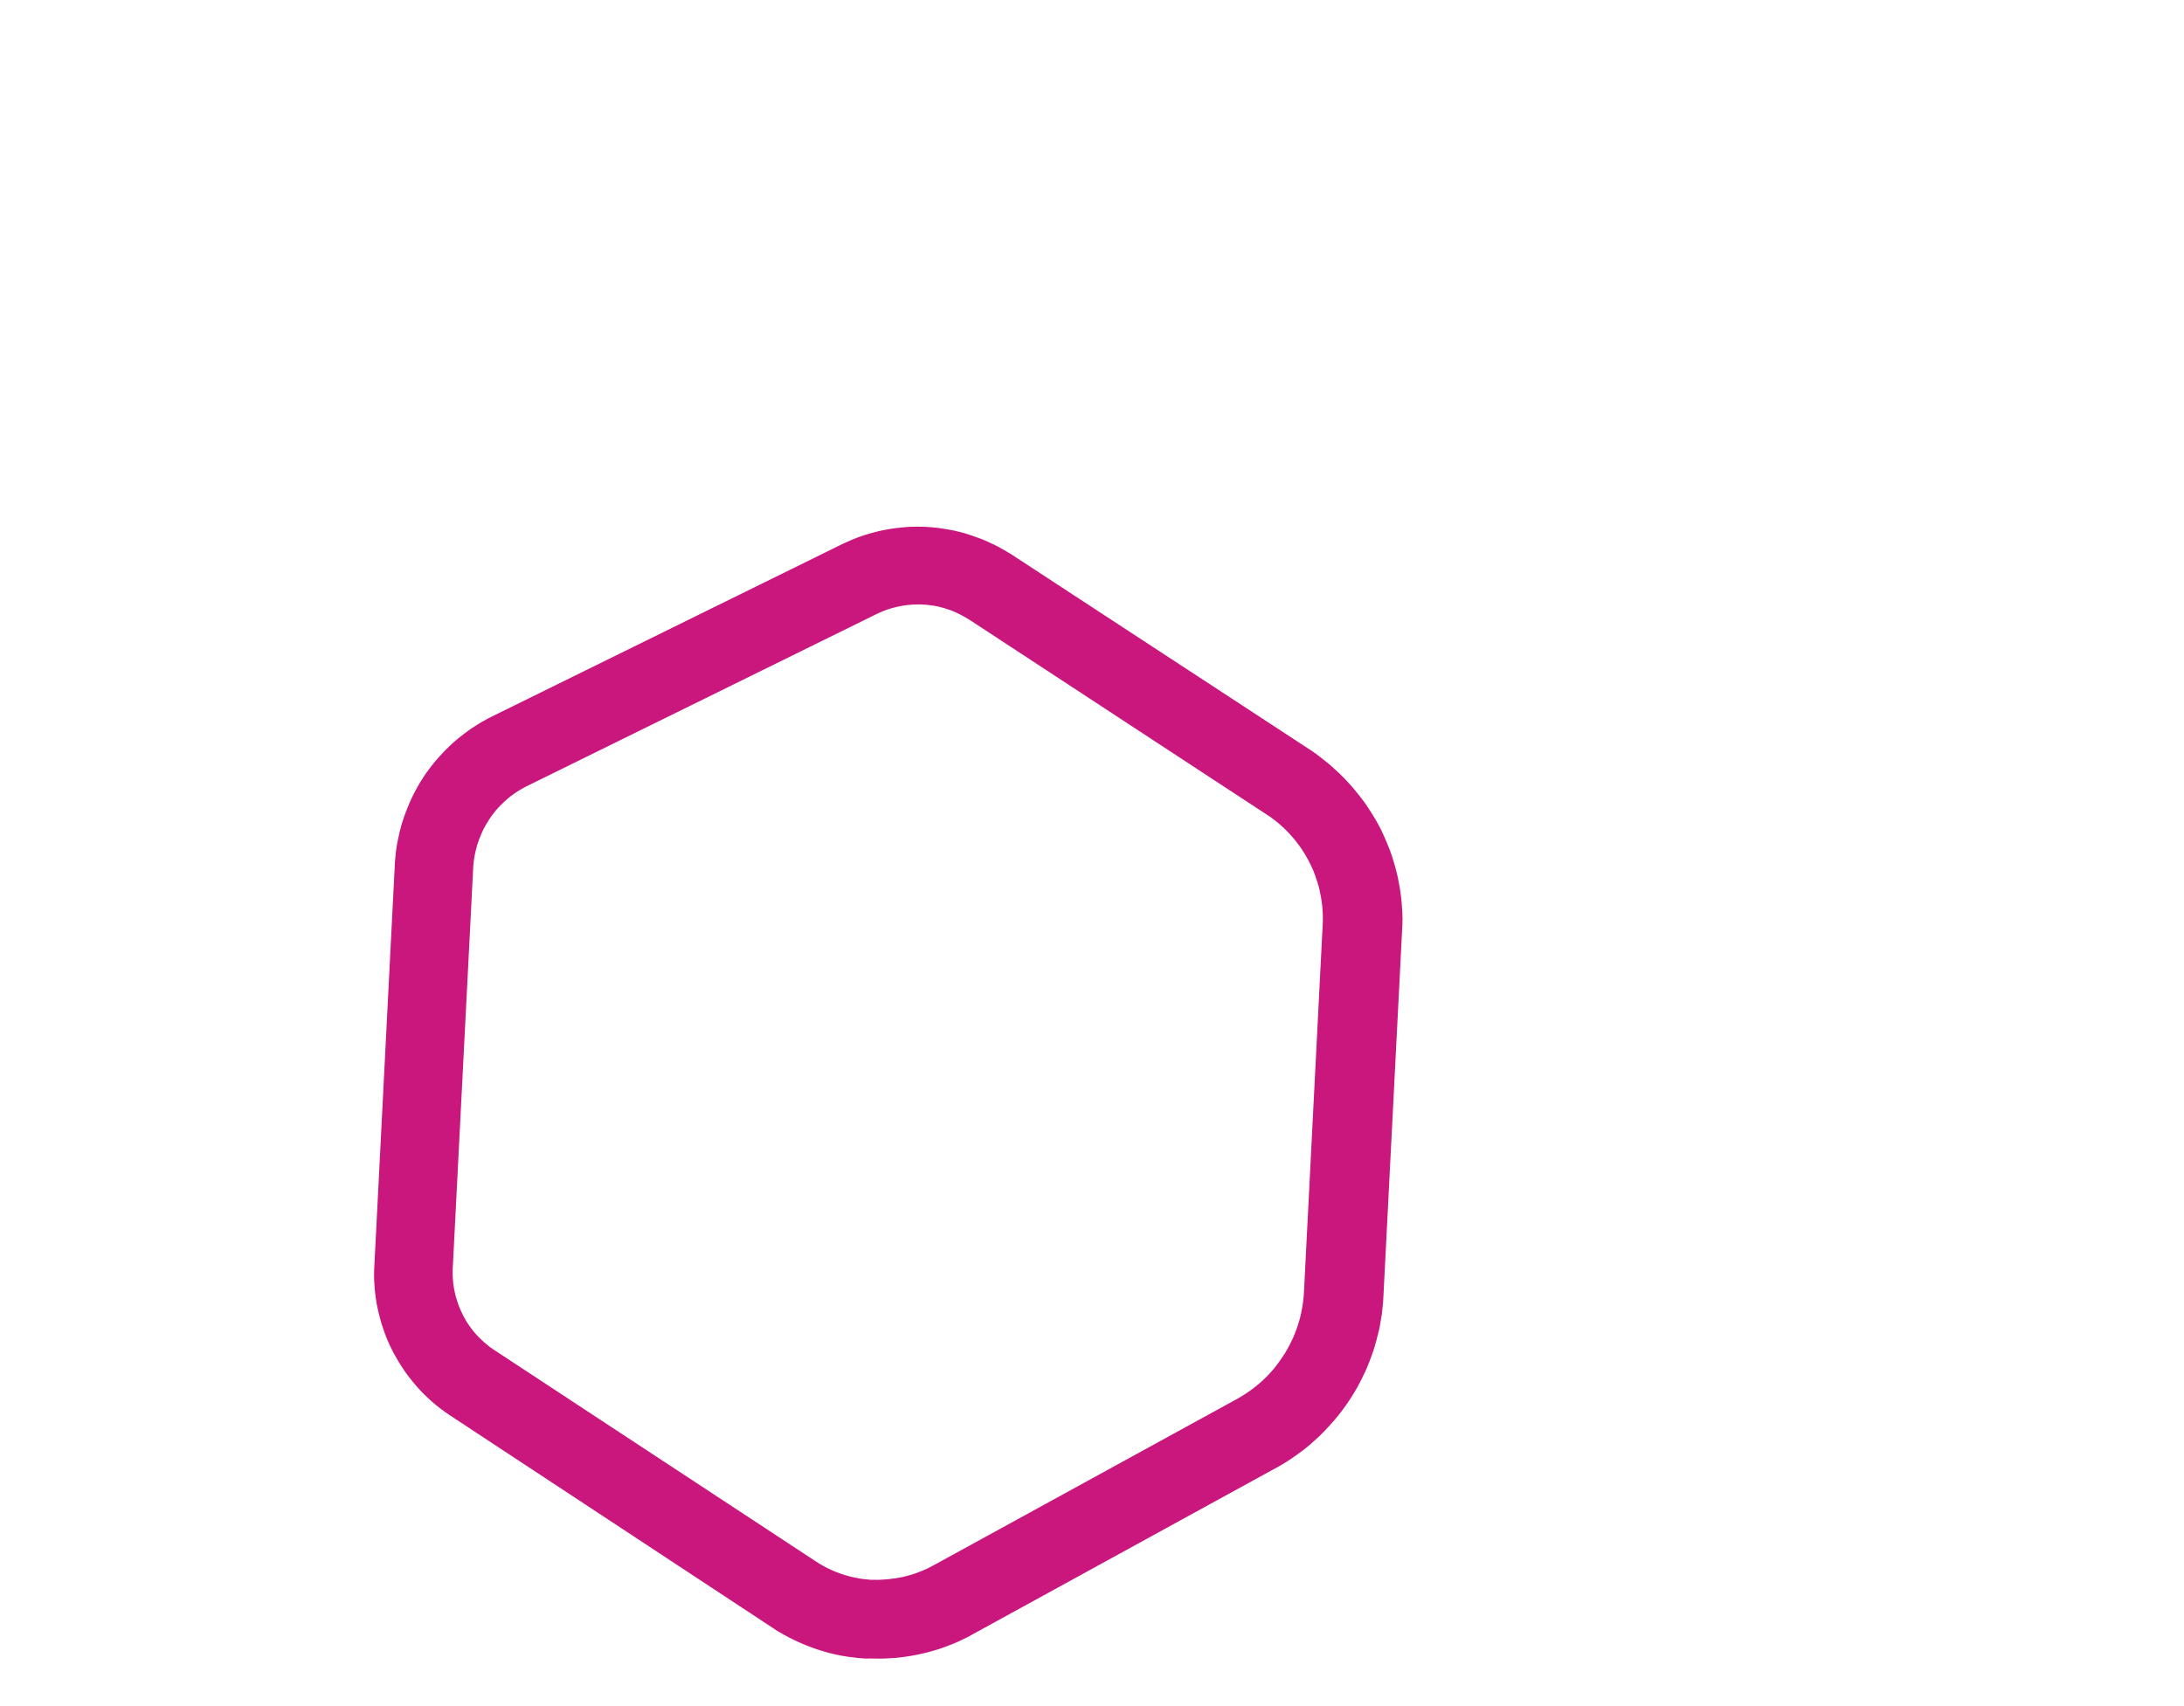 <svg width='32' height='25' viewBox='-2 0 26 25' fill='none' xmlns='http://www.w3.org/2000/svg'>
  <path class='group-hover:animate-shake1' fill-rule='evenodd' clip-rule='evenodd' d='M7.718 24.304L7.706 24.304L7.695 24.303L7.635 24.3L7.624 24.299L7.623 24.299L7.612 24.298L7.611 24.298L7.6 24.297L7.6 24.297L7.589 24.296L7.588 24.296L7.577 24.295L7.576 24.295L7.566 24.294L7.565 24.294L7.554 24.293L7.553 24.293L7.542 24.291L7.541 24.291L7.531 24.29L7.53 24.29L7.52 24.288L7.518 24.288L7.508 24.287L7.507 24.287L7.497 24.285L7.495 24.285L7.485 24.284L7.483 24.284L7.473 24.283L7.471 24.282L7.461 24.281L7.459 24.281L7.449 24.28L7.448 24.28L7.438 24.278L7.436 24.278L7.426 24.277L7.424 24.277L7.414 24.275L7.413 24.275L7.402 24.273L7.401 24.273L7.391 24.271L7.39 24.271L7.379 24.269L7.378 24.269L7.367 24.267L7.366 24.267L7.355 24.265L7.355 24.265L7.344 24.264L7.343 24.264L7.332 24.262L7.331 24.262L7.321 24.259L7.32 24.259L7.309 24.257L7.308 24.256L7.298 24.254L7.297 24.254L7.286 24.252L7.285 24.252L7.275 24.25L7.273 24.25L7.263 24.247L7.262 24.247L7.252 24.245L7.25 24.245L7.24 24.243L7.239 24.242L7.229 24.24L7.227 24.239L7.217 24.237L7.216 24.237L7.206 24.235L7.204 24.235L7.194 24.232L7.193 24.232L7.182 24.229L7.182 24.229L7.171 24.226L7.17 24.226L7.16 24.224L7.159 24.224L7.148 24.221L7.147 24.22L7.137 24.218L7.136 24.218L7.126 24.215L7.124 24.214L7.114 24.211L7.113 24.211L7.102 24.208L7.101 24.207L7.091 24.205L7.09 24.204L7.08 24.201L7.079 24.201L7.069 24.198L7.068 24.198L7.057 24.195L7.056 24.194L7.046 24.191L7.045 24.191L7.035 24.188L7.034 24.187L7.024 24.184L7.022 24.183L7.012 24.18L7.011 24.18L7.001 24.177L7 24.177L6.989 24.174L6.988 24.173L6.978 24.17L6.977 24.17L6.966 24.166L6.965 24.166L6.955 24.163L6.954 24.162L6.944 24.158L6.942 24.158L6.932 24.154L6.931 24.154L6.921 24.15L6.92 24.15L6.91 24.146L6.909 24.146L6.898 24.142L6.897 24.142L6.887 24.138L6.886 24.137L6.876 24.134L6.875 24.133L6.865 24.13L6.863 24.129L6.853 24.125L6.852 24.125L6.842 24.121L6.841 24.12L6.831 24.117L6.83 24.116L6.82 24.112L6.818 24.112L6.808 24.108L6.807 24.107L6.797 24.103L6.796 24.103L6.787 24.099L6.786 24.098L6.776 24.094L6.775 24.094L6.765 24.09L6.764 24.089L6.754 24.085L6.752 24.084L6.743 24.08L6.742 24.079L6.732 24.075L6.731 24.075L6.721 24.071L6.72 24.07L6.709 24.066L6.708 24.065L6.698 24.061L6.697 24.06L6.688 24.055L6.687 24.055L6.677 24.051L6.675 24.05L6.666 24.045L6.665 24.045L6.654 24.04L6.653 24.04L6.643 24.035L6.642 24.034L6.632 24.029L6.631 24.029L6.622 24.024L6.621 24.024L6.611 24.019L6.61 24.018L6.6 24.014L6.6 24.013L6.59 24.008L6.589 24.008L6.579 24.003L6.578 24.003L6.568 23.998L6.567 23.997L6.558 23.992L6.556 23.992L6.547 23.986L6.545 23.986L6.536 23.981L6.535 23.98L6.525 23.975L6.525 23.975L6.515 23.969L6.514 23.969L6.504 23.964L6.503 23.963L6.493 23.958L6.492 23.957L6.482 23.952L6.481 23.952L6.472 23.946L6.471 23.945L6.461 23.94L6.461 23.939L6.451 23.934L6.45 23.933L6.441 23.928L6.44 23.928L6.43 23.922L6.429 23.922L6.42 23.916L6.418 23.915L6.409 23.909L6.408 23.909L6.398 23.903L6.397 23.903L6.388 23.897L6.387 23.896L6.377 23.891L6.376 23.89L6.367 23.884L6.366 23.883L6.357 23.877L6.356 23.876L6.347 23.87L6.346 23.87L6.337 23.864L6.336 23.863L6.327 23.857L6.326 23.856L6.317 23.85L6.316 23.85L1.606 20.748L1.598 20.743L1.597 20.742L1.589 20.737L1.588 20.737L1.58 20.731L1.579 20.73L1.572 20.725L1.571 20.724L1.564 20.719L1.563 20.719L1.555 20.714L1.555 20.713L1.547 20.708L1.546 20.707L1.539 20.702L1.537 20.702L1.53 20.696L1.529 20.696L1.522 20.69L1.52 20.69L1.513 20.685L1.512 20.684L1.505 20.679L1.504 20.678L1.496 20.672L1.496 20.671L1.489 20.666L1.487 20.666L1.48 20.66L1.479 20.66L1.472 20.654L1.471 20.654L1.464 20.648L1.463 20.648L1.456 20.642L1.455 20.642L1.448 20.636L1.447 20.635L1.44 20.63L1.439 20.63L1.432 20.623L1.431 20.623L1.424 20.617L1.423 20.617L1.416 20.611L1.415 20.611L1.408 20.605L1.408 20.604L1.401 20.599L1.4 20.598L1.393 20.593L1.392 20.592L1.385 20.586L1.384 20.585L1.377 20.579L1.376 20.578L1.369 20.573L1.368 20.572L1.361 20.566L1.36 20.565L1.353 20.559L1.352 20.558L1.345 20.552L1.344 20.552L1.337 20.546L1.336 20.545L1.329 20.538L1.328 20.537L1.315 20.525L1.313 20.524L1.3 20.512L1.298 20.51L1.285 20.498L1.283 20.496L1.27 20.484L1.268 20.483L1.255 20.471L1.253 20.469L1.24 20.456L1.239 20.455L1.226 20.442L1.224 20.441L1.212 20.428L1.21 20.427L1.197 20.414L1.196 20.413L1.183 20.4L1.182 20.398L1.169 20.385L1.167 20.384L1.155 20.37L1.154 20.369L1.141 20.355L1.14 20.354L1.128 20.341L1.126 20.339L1.115 20.325L1.113 20.324L1.101 20.31L1.1 20.308L1.088 20.295L1.087 20.293L1.075 20.279L1.074 20.278L1.062 20.264L1.061 20.262L1.049 20.249L1.048 20.247L1.036 20.233L1.035 20.232L1.024 20.217L1.023 20.215L1.011 20.201L1.01 20.2L0.999 20.185L0.997 20.184L0.986 20.169L0.985 20.168L0.974 20.153L0.973 20.151L0.962 20.137L0.961 20.135L0.95 20.121L0.949 20.119L0.938 20.105L0.937 20.103L0.927 20.088L0.926 20.086L0.916 20.072L0.915 20.07L0.905 20.055L0.904 20.053L0.894 20.038L0.893 20.036L0.883 20.021L0.881 20.019L0.872 20.004L0.871 20.002L0.861 19.987L0.86 19.985L0.85 19.97L0.849 19.968L0.84 19.953L0.839 19.951L0.83 19.935L0.829 19.933L0.82 19.918L0.819 19.916L0.81 19.901L0.809 19.899L0.8 19.884L0.799 19.882L0.79 19.867L0.789 19.864L0.78 19.849L0.779 19.847L0.771 19.831L0.769 19.829L0.761 19.814L0.76 19.811L0.752 19.796L0.751 19.794L0.743 19.778L0.742 19.776L0.734 19.76L0.733 19.758L0.725 19.742L0.724 19.739L0.716 19.724L0.715 19.721L0.707 19.705L0.707 19.703L0.699 19.687L0.699 19.684L0.691 19.668L0.69 19.666L0.683 19.65L0.682 19.648L0.675 19.631L0.674 19.629L0.667 19.613L0.666 19.611L0.66 19.594L0.659 19.592L0.653 19.575L0.652 19.573L0.645 19.556L0.645 19.554L0.638 19.537L0.637 19.535L0.631 19.519L0.631 19.516L0.625 19.5L0.624 19.498L0.618 19.48L0.618 19.478L0.612 19.462L0.611 19.46L0.606 19.442L0.605 19.44L0.599 19.423L0.599 19.421L0.593 19.404L0.592 19.402L0.587 19.385L0.586 19.383L0.582 19.366L0.581 19.363L0.576 19.346L0.575 19.344L0.571 19.327L0.57 19.325L0.565 19.308L0.565 19.305L0.561 19.288L0.56 19.286L0.556 19.269L0.555 19.267L0.551 19.249L0.55 19.247L0.546 19.23L0.545 19.228L0.541 19.21L0.541 19.208L0.537 19.191L0.537 19.188L0.533 19.171L0.532 19.169L0.529 19.151L0.528 19.148L0.525 19.131L0.524 19.128L0.521 19.111L0.52 19.109L0.517 19.091L0.517 19.088L0.514 19.07L0.513 19.068L0.511 19.05L0.51 19.048L0.508 19.031L0.507 19.028L0.505 19.011L0.505 19.009L0.502 18.991L0.502 18.989L0.5 18.97L0.499 18.968L0.497 18.951L0.497 18.948L0.495 18.93L0.494 18.927L0.493 18.909L0.493 18.906L0.491 18.889L0.491 18.887L0.49 18.878L0.49 18.877L0.49 18.868L0.49 18.866L0.489 18.857L0.489 18.856L0.488 18.847L0.488 18.846L0.487 18.837L0.487 18.836L0.486 18.827L0.486 18.825L0.486 18.816L0.486 18.815L0.485 18.806L0.485 18.805L0.484 18.796L0.484 18.795L0.484 18.786L0.484 18.784L0.483 18.775L0.483 18.774L0.483 18.765L0.483 18.764L0.482 18.755L0.482 18.753L0.482 18.744L0.482 18.743L0.482 18.734L0.482 18.733L0.481 18.724L0.481 18.722L0.481 18.713L0.481 18.712L0.481 18.703L0.482 18.701L0.481 18.692L0.481 18.691L0.481 18.682L0.481 18.681L0.481 18.672L0.481 18.67L0.481 18.661L0.481 18.66L0.482 18.651L0.482 18.65L0.482 18.64L0.482 18.639L0.482 18.63L0.482 18.629L0.482 18.62L0.482 18.619L0.482 18.61L0.787 12.626L0.788 12.617L0.789 12.604L0.79 12.594L0.79 12.593L0.791 12.584L0.791 12.583L0.792 12.573L0.792 12.572L0.793 12.562L0.793 12.561L0.794 12.552L0.794 12.551L0.795 12.541L0.795 12.54L0.796 12.531L0.796 12.529L0.797 12.52L0.797 12.519L0.798 12.509L0.798 12.508L0.8 12.498L0.8 12.497L0.801 12.487L0.801 12.486L0.802 12.477L0.802 12.476L0.803 12.466L0.803 12.465L0.805 12.455L0.805 12.454L0.806 12.445L0.806 12.443L0.808 12.434L0.808 12.433L0.809 12.423L0.809 12.422L0.811 12.413L0.811 12.411L0.813 12.402L0.813 12.401L0.814 12.391L0.815 12.39L0.816 12.381L0.816 12.38L0.818 12.37L0.818 12.369L0.82 12.36L0.82 12.359L0.822 12.349L0.822 12.348L0.824 12.338L0.825 12.337L0.826 12.328L0.827 12.326L0.829 12.317L0.829 12.316L0.83 12.306L0.83 12.305L0.832 12.296L0.833 12.294L0.835 12.285L0.835 12.284L0.837 12.274L0.837 12.274L0.839 12.264L0.839 12.263L0.841 12.254L0.842 12.253L0.844 12.243L0.844 12.242L0.846 12.233L0.846 12.232L0.848 12.223L0.848 12.222L0.85 12.212L0.85 12.211L0.853 12.202L0.853 12.201L0.855 12.192L0.855 12.191L0.857 12.182L0.858 12.181L0.86 12.171L0.861 12.17L0.863 12.161L0.863 12.16L0.866 12.15L0.866 12.149L0.868 12.141L0.868 12.139L0.871 12.13L0.871 12.129L0.873 12.12L0.874 12.119L0.876 12.11L0.876 12.109L0.879 12.1L0.879 12.099L0.881 12.09L0.882 12.089L0.885 12.08L0.885 12.079L0.888 12.07L0.888 12.069L0.891 12.06L0.891 12.059L0.894 12.05L0.894 12.049L0.897 12.04L0.898 12.039L0.9 12.03L0.901 12.029L0.904 12.02L0.904 12.019L0.907 12.009L0.908 12.008L0.911 11.999L0.911 11.998L0.914 11.989L0.914 11.988L0.917 11.979L0.918 11.978L0.921 11.968L0.921 11.968L0.924 11.959L0.925 11.958L0.928 11.949L0.928 11.948L0.932 11.939L0.932 11.938L0.935 11.929L0.936 11.928L0.939 11.919L0.939 11.918L0.942 11.909L0.943 11.908L0.946 11.899L0.947 11.898L0.95 11.889L0.951 11.888L0.954 11.879L0.955 11.878L0.958 11.869L0.959 11.868L0.962 11.859L0.962 11.858L0.966 11.849L0.966 11.848L0.97 11.839L0.97 11.838L0.974 11.829L0.974 11.828L0.978 11.819L0.978 11.818L0.982 11.809L0.982 11.808L0.986 11.799L0.987 11.798L0.99 11.79L0.991 11.789L0.994 11.78L0.994 11.779L0.998 11.77L0.998 11.769L1.002 11.76L1.003 11.759L1.007 11.75L1.007 11.749L1.011 11.741L1.012 11.739L1.015 11.731L1.016 11.73L1.02 11.721L1.02 11.72L1.024 11.711L1.025 11.71L1.028 11.702L1.029 11.701L1.033 11.693L1.034 11.691L1.038 11.683L1.039 11.681L1.042 11.673L1.043 11.672L1.047 11.663L1.048 11.662L1.052 11.654L1.052 11.652L1.057 11.644L1.057 11.643L1.062 11.635L1.062 11.633L1.066 11.625L1.067 11.624L1.071 11.616L1.072 11.615L1.076 11.607L1.076 11.606L1.081 11.598L1.081 11.597L1.086 11.588L1.086 11.588L1.091 11.58L1.091 11.578L1.096 11.57L1.096 11.569L1.101 11.561L1.101 11.56L1.106 11.552L1.106 11.551L1.111 11.542L1.111 11.541L1.116 11.533L1.117 11.532L1.121 11.524L1.122 11.523L1.127 11.515L1.127 11.514L1.132 11.505L1.132 11.504L1.137 11.496L1.138 11.494L1.143 11.486L1.143 11.486L1.148 11.477L1.148 11.476L1.153 11.468L1.154 11.466L1.159 11.458L1.16 11.458L1.165 11.45L1.165 11.449L1.17 11.441L1.171 11.44L1.176 11.432L1.176 11.431L1.181 11.424L1.182 11.423L1.187 11.415L1.188 11.414L1.193 11.406L1.193 11.405L1.198 11.397L1.199 11.396L1.204 11.388L1.205 11.387L1.21 11.379L1.211 11.378L1.216 11.37L1.216 11.369L1.222 11.361L1.222 11.36L1.228 11.352L1.228 11.351L1.233 11.344L1.234 11.343L1.239 11.335L1.24 11.335L1.245 11.327L1.246 11.325L1.251 11.318L1.252 11.317L1.258 11.31L1.258 11.309L1.264 11.301L1.265 11.3L1.27 11.292L1.271 11.291L1.277 11.284L1.277 11.283L1.283 11.275L1.283 11.274L1.289 11.267L1.29 11.266L1.296 11.259L1.296 11.258L1.302 11.25L1.302 11.25L1.308 11.242L1.309 11.241L1.314 11.234L1.315 11.233L1.321 11.226L1.321 11.225L1.327 11.217L1.328 11.216L1.334 11.209L1.334 11.208L1.34 11.201L1.341 11.2L1.347 11.192L1.348 11.191L1.354 11.184L1.354 11.183L1.36 11.176L1.361 11.175L1.367 11.167L1.368 11.167L1.374 11.159L1.375 11.158L1.381 11.151L1.381 11.15L1.387 11.143L1.388 11.143L1.394 11.136L1.395 11.135L1.401 11.128L1.402 11.127L1.408 11.12L1.408 11.119L1.415 11.111L1.416 11.111L1.422 11.104L1.423 11.103L1.429 11.096L1.43 11.095L1.436 11.088L1.437 11.087L1.444 11.08L1.444 11.079L1.451 11.072L1.452 11.072L1.458 11.065L1.459 11.064L1.465 11.057L1.466 11.056L1.472 11.049L1.473 11.048L1.48 11.041L1.481 11.04L1.487 11.033L1.488 11.033L1.494 11.026L1.495 11.025L1.502 11.018L1.503 11.017L1.509 11.01L1.51 11.009L1.516 11.003L1.517 11.002L1.524 10.995L1.525 10.994L1.531 10.987L1.532 10.986L1.539 10.979L1.54 10.979L1.546 10.972L1.547 10.971L1.554 10.964L1.555 10.963L1.562 10.957L1.562 10.956L1.569 10.95L1.57 10.949L1.577 10.942L1.578 10.941L1.585 10.935L1.585 10.934L1.592 10.928L1.593 10.927L1.6 10.92L1.601 10.919L1.608 10.913L1.609 10.912L1.616 10.905L1.617 10.905L1.623 10.898L1.624 10.897L1.631 10.891L1.632 10.89L1.639 10.884L1.641 10.883L1.648 10.877L1.649 10.876L1.656 10.87L1.657 10.869L1.664 10.862L1.665 10.862L1.672 10.855L1.673 10.855L1.68 10.849L1.681 10.848L1.688 10.842L1.689 10.841L1.696 10.835L1.697 10.834L1.704 10.828L1.705 10.827L1.712 10.821L1.713 10.82L1.721 10.814L1.722 10.814L1.729 10.808L1.73 10.807L1.738 10.801L1.738 10.8L1.746 10.794L1.747 10.794L1.755 10.787L1.755 10.787L1.763 10.781L1.764 10.78L1.772 10.775L1.773 10.774L1.78 10.768L1.781 10.767L1.789 10.761L1.79 10.76L1.798 10.754L1.798 10.753L1.806 10.748L1.807 10.747L1.815 10.741L1.816 10.741L1.823 10.735L1.824 10.734L1.832 10.729L1.833 10.728L1.841 10.722L1.842 10.722L1.849 10.716L1.85 10.715L1.858 10.709L1.859 10.709L1.867 10.703L1.868 10.702L1.875 10.697L1.876 10.696L1.884 10.691L1.885 10.69L1.893 10.684L1.894 10.683L1.902 10.678L1.903 10.677L1.911 10.671L1.912 10.671L1.92 10.666L1.921 10.665L1.929 10.66L1.93 10.66L1.938 10.655L1.939 10.654L1.947 10.649L1.948 10.648L1.956 10.643L1.957 10.642L1.965 10.637L1.966 10.636L1.974 10.631L1.975 10.63L1.983 10.625L1.984 10.625L1.992 10.62L1.993 10.619L2.002 10.614L2.003 10.613L2.011 10.608L2.012 10.607L2.021 10.603L2.021 10.602L2.03 10.597L2.031 10.596L2.039 10.591L2.04 10.59L2.049 10.585L2.049 10.585L2.058 10.58L2.059 10.58L2.068 10.575L2.068 10.574L2.077 10.569L2.078 10.569L2.086 10.564L2.087 10.563L2.095 10.559L2.097 10.558L2.105 10.554L2.106 10.553L2.114 10.548L2.116 10.548L2.124 10.543L2.125 10.542L2.134 10.537L2.135 10.537L2.144 10.532L2.145 10.531L2.153 10.527L2.155 10.527L2.163 10.522L2.164 10.521L2.173 10.517L2.174 10.516L2.183 10.512L2.184 10.511L2.192 10.507L2.193 10.506L2.202 10.502L2.204 10.502L2.212 10.497L2.213 10.497L2.222 10.492L2.222 10.492L7.332 7.977L7.333 7.977L7.341 7.973L7.342 7.972L7.351 7.968L7.352 7.967L7.36 7.963L7.362 7.963L7.37 7.959L7.371 7.959L7.379 7.955L7.38 7.955L7.389 7.951L7.39 7.95L7.398 7.946L7.4 7.946L7.408 7.942L7.409 7.942L7.417 7.938L7.418 7.938L7.427 7.934L7.427 7.934L7.436 7.93L7.437 7.929L7.446 7.925L7.446 7.925L7.455 7.921L7.456 7.921L7.464 7.918L7.465 7.917L7.473 7.913L7.474 7.913L7.483 7.909L7.484 7.909L7.492 7.906L7.493 7.905L7.502 7.902L7.503 7.901L7.511 7.898L7.512 7.898L7.52 7.894L7.521 7.893L7.53 7.89L7.531 7.89L7.54 7.887L7.541 7.886L7.55 7.883L7.55 7.882L7.559 7.879L7.561 7.878L7.569 7.875L7.57 7.875L7.578 7.871L7.579 7.871L7.588 7.868L7.589 7.868L7.598 7.865L7.599 7.864L7.607 7.861L7.609 7.861L7.617 7.858L7.619 7.858L7.627 7.855L7.629 7.854L7.637 7.851L7.638 7.851L7.647 7.848L7.648 7.848L7.656 7.845L7.658 7.845L7.666 7.842L7.668 7.841L7.676 7.838L7.678 7.838L7.686 7.835L7.688 7.835L7.697 7.832L7.698 7.832L7.707 7.829L7.707 7.829L7.716 7.826L7.717 7.826L7.726 7.823L7.728 7.823L7.736 7.82L7.738 7.82L7.746 7.817L7.747 7.817L7.756 7.814L7.765 7.812L7.766 7.811L7.775 7.809L7.776 7.809L7.785 7.807L7.786 7.806L7.795 7.804L7.796 7.803L7.805 7.801L7.806 7.801L7.815 7.799L7.816 7.798L7.825 7.796L7.826 7.796L7.835 7.793L7.837 7.793L7.854 7.789L7.856 7.788L7.874 7.784L7.876 7.783L7.894 7.779L7.896 7.779L7.914 7.775L7.916 7.774L7.934 7.771L7.936 7.77L7.954 7.766L7.957 7.766L7.975 7.763L7.977 7.762L7.995 7.759L7.997 7.759L8.015 7.755L8.017 7.755L8.035 7.752L8.037 7.752L8.055 7.749L8.058 7.748L8.076 7.746L8.078 7.745L8.096 7.743L8.099 7.742L8.116 7.74L8.118 7.74L8.136 7.737L8.138 7.737L8.157 7.735L8.159 7.735L8.177 7.733L8.179 7.732L8.197 7.731L8.199 7.73L8.217 7.729L8.22 7.728L8.238 7.727L8.24 7.726L8.258 7.725L8.261 7.724L8.279 7.723L8.281 7.723L8.299 7.722L8.301 7.721L8.319 7.72L8.337 7.719L8.34 7.719L8.358 7.719L8.36 7.719L8.378 7.718L8.38 7.719L8.398 7.718L8.4 7.718L8.418 7.718L8.421 7.718L8.439 7.717L8.441 7.717L8.459 7.717L8.461 7.718L8.479 7.718L8.482 7.718L8.5 7.718L8.502 7.718L8.52 7.719L8.522 7.719L8.54 7.719L8.604 7.723L8.622 7.724L8.64 7.725L8.642 7.725L8.66 7.727L8.661 7.727L8.679 7.729L8.681 7.729L8.699 7.731L8.701 7.731L8.719 7.733L8.721 7.733L8.739 7.735L8.741 7.735L8.759 7.737L8.761 7.738L8.779 7.741L8.781 7.741L8.799 7.744L8.802 7.744L8.82 7.747L8.822 7.748L8.84 7.75L8.842 7.75L8.86 7.753L8.862 7.753L8.88 7.757L8.883 7.757L8.9 7.76L8.903 7.76L8.921 7.764L8.923 7.764L8.941 7.768L8.943 7.768L8.961 7.772L8.963 7.772L8.981 7.776L8.983 7.776L9 7.78L9.002 7.78L9.019 7.785L9.022 7.785L9.039 7.79L9.041 7.79L9.059 7.794L9.061 7.795L9.078 7.799L9.081 7.8L9.098 7.804L9.101 7.805L9.118 7.809L9.12 7.81L9.138 7.815L9.14 7.816L9.157 7.821L9.16 7.822L9.177 7.827L9.179 7.828L9.196 7.834L9.199 7.834L9.216 7.84L9.218 7.841L9.235 7.846L9.237 7.847L9.255 7.853L9.257 7.854L9.274 7.86L9.277 7.861L9.294 7.867L9.296 7.868L9.313 7.874L9.315 7.875L9.333 7.881L9.335 7.882L9.352 7.888L9.353 7.889L9.362 7.892L9.363 7.892L9.372 7.895L9.373 7.896L9.382 7.899L9.383 7.899L9.391 7.903L9.392 7.903L9.401 7.907L9.402 7.907L9.411 7.911L9.412 7.911L9.42 7.915L9.421 7.915L9.43 7.919L9.43 7.919L9.439 7.923L9.44 7.923L9.448 7.927L9.449 7.927L9.458 7.931L9.459 7.932L9.467 7.936L9.468 7.936L9.477 7.94L9.478 7.94L9.486 7.944L9.487 7.945L9.495 7.949L9.497 7.949L9.505 7.953L9.506 7.953L9.514 7.957L9.515 7.958L9.524 7.962L9.525 7.962L9.533 7.966L9.534 7.967L9.543 7.97L9.544 7.971L9.553 7.975L9.554 7.975L9.562 7.979L9.563 7.98L9.571 7.984L9.573 7.984L9.581 7.989L9.581 7.989L9.59 7.993L9.591 7.994L9.599 7.998L9.6 7.999L9.608 8.003L9.61 8.003L9.617 8.007L9.619 8.008L9.627 8.012L9.628 8.013L9.636 8.017L9.637 8.018L9.645 8.022L9.646 8.023L9.654 8.027L9.655 8.027L9.663 8.032L9.664 8.032L9.672 8.037L9.673 8.038L9.681 8.042L9.682 8.043L9.691 8.047L9.691 8.048L9.699 8.053L9.701 8.053L9.709 8.058L9.71 8.058L9.718 8.063L9.719 8.064L9.727 8.068L9.728 8.069L9.736 8.074L9.737 8.074L9.745 8.079L9.746 8.08L9.754 8.084L9.754 8.085L9.762 8.089L9.764 8.09L9.772 8.095L9.772 8.096L9.78 8.101L9.782 8.102L9.789 8.106L9.791 8.107L9.799 8.112L9.8 8.112L9.808 8.117L9.809 8.117L9.817 8.122L9.818 8.123L9.826 8.128L9.827 8.128L9.835 8.134L9.835 8.134L14.193 10.985L14.193 10.986L14.203 10.992L14.203 10.992L14.212 10.998L14.214 10.999L14.223 11.005L14.225 11.005L14.234 11.012L14.235 11.012L14.244 11.019L14.244 11.02L14.254 11.026L14.254 11.027L14.264 11.034L14.265 11.034L14.274 11.04L14.275 11.041L14.284 11.047L14.285 11.048L14.294 11.055L14.292 11.055L14.301 11.061L14.302 11.062L14.312 11.069L14.312 11.069L14.321 11.076L14.323 11.077L14.332 11.084L14.333 11.085L14.342 11.092L14.343 11.093L14.352 11.099L14.353 11.1L14.362 11.107L14.363 11.108L14.372 11.115L14.373 11.116L14.381 11.123L14.383 11.123L14.391 11.13L14.392 11.131L14.401 11.138L14.402 11.139L14.411 11.146L14.412 11.147L14.42 11.154L14.421 11.154L14.43 11.161L14.431 11.162L14.439 11.169L14.44 11.17L14.449 11.177L14.45 11.177L14.459 11.184L14.459 11.185L14.468 11.192L14.469 11.193L14.477 11.2L14.479 11.201L14.487 11.208L14.488 11.209L14.496 11.216L14.497 11.217L14.505 11.225L14.506 11.225L14.515 11.232L14.515 11.233L14.524 11.241L14.524 11.242L14.533 11.249L14.533 11.25L14.542 11.257L14.543 11.258L14.551 11.265L14.552 11.266L14.56 11.273L14.561 11.274L14.569 11.282L14.57 11.283L14.578 11.29L14.579 11.291L14.587 11.298L14.587 11.299L14.596 11.307L14.596 11.307L14.605 11.315L14.605 11.316L14.614 11.323L14.614 11.324L14.623 11.331L14.623 11.332L14.631 11.339L14.632 11.34L14.64 11.348L14.64 11.349L14.648 11.357L14.649 11.357L14.657 11.365L14.658 11.366L14.665 11.374L14.666 11.375L14.674 11.382L14.675 11.383L14.683 11.391L14.684 11.392L14.691 11.4L14.693 11.4L14.7 11.409L14.701 11.409L14.709 11.417L14.709 11.418L14.717 11.426L14.718 11.427L14.725 11.435L14.726 11.436L14.733 11.444L14.734 11.445L14.742 11.453L14.743 11.454L14.75 11.462L14.751 11.463L14.758 11.471L14.759 11.472L14.767 11.48L14.768 11.481L14.775 11.489L14.776 11.49L14.783 11.498L14.784 11.499L14.791 11.507L14.792 11.508L14.799 11.516L14.8 11.517L14.807 11.525L14.808 11.526L14.815 11.534L14.816 11.535L14.823 11.543L14.824 11.544L14.831 11.553L14.832 11.554L14.838 11.562L14.839 11.563L14.847 11.572L14.848 11.573L14.854 11.581L14.855 11.582L14.862 11.591L14.863 11.591L14.87 11.6L14.87 11.601L14.877 11.609L14.878 11.61L14.885 11.619L14.886 11.62L14.892 11.628L14.893 11.629L14.9 11.637L14.9 11.638L14.908 11.647L14.909 11.648L14.915 11.657L14.916 11.658L14.923 11.667L14.924 11.668L14.93 11.676L14.931 11.677L14.937 11.685L14.938 11.686L14.944 11.695L14.945 11.696L14.952 11.705L14.953 11.706L14.959 11.714L14.96 11.715L14.967 11.724L14.968 11.725L14.974 11.733L14.975 11.734L14.981 11.743L14.982 11.744L14.989 11.753L14.989 11.754L14.996 11.763L14.997 11.764L15.003 11.773L15.004 11.774L15.01 11.782L15.011 11.783L15.017 11.792L15.018 11.793L15.024 11.802L15.024 11.803L15.03 11.812L15.031 11.813L15.037 11.822L15.037 11.823L15.043 11.832L15.044 11.833L15.05 11.842L15.051 11.842L15.057 11.852L15.057 11.853L15.063 11.862L15.063 11.863L15.069 11.872L15.07 11.873L15.076 11.882L15.077 11.883L15.083 11.892L15.083 11.893L15.089 11.902L15.09 11.903L15.096 11.913L15.097 11.914L15.102 11.923L15.103 11.924L15.108 11.933L15.109 11.934L15.115 11.943L15.115 11.944L15.121 11.954L15.121 11.955L15.127 11.964L15.128 11.965L15.133 11.974L15.134 11.975L15.14 11.985L15.14 11.986L15.146 11.995L15.147 11.996L15.152 12.005L15.152 12.006L15.158 12.015L15.158 12.017L15.164 12.026L15.165 12.027L15.17 12.036L15.171 12.037L15.176 12.047L15.176 12.048L15.181 12.058L15.182 12.059L15.188 12.068L15.188 12.069L15.193 12.078L15.194 12.08L15.199 12.089L15.2 12.09L15.205 12.1L15.205 12.101L15.21 12.11L15.211 12.111L15.216 12.121L15.217 12.122L15.222 12.132L15.223 12.133L15.227 12.143L15.228 12.144L15.233 12.153L15.234 12.154L15.238 12.164L15.239 12.165L15.243 12.175L15.244 12.176L15.248 12.186L15.249 12.187L15.254 12.197L15.254 12.198L15.259 12.208L15.259 12.209L15.264 12.219L15.264 12.22L15.269 12.23L15.269 12.231L15.274 12.241L15.274 12.242L15.279 12.252L15.279 12.253L15.284 12.263L15.284 12.264L15.289 12.274L15.289 12.275L15.294 12.286L15.294 12.286L15.298 12.296L15.299 12.297L15.303 12.307L15.303 12.307L15.307 12.317L15.308 12.319L15.312 12.329L15.312 12.33L15.317 12.339L15.317 12.341L15.321 12.351L15.322 12.352L15.326 12.362L15.326 12.363L15.33 12.373L15.33 12.374L15.335 12.384L15.335 12.385L15.339 12.395L15.34 12.396L15.344 12.406L15.344 12.407L15.348 12.417L15.348 12.418L15.352 12.428L15.353 12.43L15.357 12.44L15.357 12.441L15.361 12.45L15.362 12.451L15.366 12.461L15.366 12.463L15.37 12.473L15.37 12.474L15.373 12.484L15.374 12.485L15.377 12.495L15.378 12.496L15.381 12.507L15.382 12.507L15.385 12.518L15.386 12.519L15.389 12.528L15.389 12.53L15.393 12.54L15.394 12.541L15.397 12.552L15.397 12.553L15.401 12.563L15.401 12.564L15.404 12.575L15.405 12.576L15.408 12.587L15.408 12.587L15.412 12.598L15.412 12.599L15.415 12.609L15.415 12.611L15.419 12.621L15.419 12.622L15.422 12.632L15.422 12.634L15.425 12.644L15.426 12.646L15.429 12.656L15.429 12.657L15.432 12.668L15.433 12.669L15.436 12.679L15.436 12.68L15.439 12.69L15.439 12.692L15.442 12.702L15.443 12.704L15.445 12.714L15.446 12.715L15.449 12.726L15.449 12.727L15.452 12.738L15.452 12.739L15.455 12.749L15.455 12.75L15.458 12.761L15.458 12.762L15.461 12.773L15.461 12.774L15.464 12.785L15.464 12.786L15.466 12.797L15.467 12.798L15.469 12.809L15.47 12.81L15.472 12.821L15.473 12.822L15.475 12.833L15.475 12.833L15.478 12.844L15.478 12.845L15.48 12.855L15.481 12.856L15.483 12.867L15.483 12.867L15.485 12.878L15.485 12.88L15.487 12.89L15.487 12.891L15.489 12.902L15.49 12.903L15.492 12.914L15.491 12.914L15.493 12.925L15.494 12.926L15.496 12.937L15.496 12.937L15.498 12.948L15.499 12.949L15.501 12.96L15.5 12.96L15.502 12.971L15.503 12.973L15.505 12.983L15.505 12.985L15.507 12.995L15.507 12.997L15.509 13.008L15.509 13.008L15.511 13.019L15.511 13.021L15.513 13.031L15.513 13.033L15.515 13.044L15.517 13.055L15.516 13.056L15.518 13.067L15.518 13.068L15.52 13.079L15.52 13.08L15.522 13.091L15.522 13.092L15.523 13.104L15.524 13.105L15.525 13.116L15.526 13.118L15.527 13.129L15.527 13.13L15.528 13.141L15.528 13.142L15.53 13.153L15.529 13.154L15.531 13.165L15.531 13.166L15.532 13.177L15.532 13.176L15.533 13.187L15.533 13.188L15.534 13.199L15.534 13.2L15.536 13.211L15.536 13.212L15.537 13.223L15.537 13.224L15.537 13.235L15.537 13.236L15.538 13.247L15.538 13.248L15.539 13.259L15.54 13.261L15.54 13.271L15.54 13.273L15.541 13.284L15.541 13.285L15.542 13.296L15.542 13.298L15.543 13.309L15.543 13.31L15.544 13.321L15.544 13.323L15.544 13.334L15.545 13.335L15.545 13.346L15.546 13.357L15.546 13.358L15.546 13.37L15.547 13.371L15.547 13.382L15.547 13.383L15.548 13.395L15.548 13.396L15.548 13.407L15.548 13.409L15.549 13.42L15.549 13.421L15.549 13.432L15.549 13.443L15.549 13.445L15.549 13.456L15.549 13.457L15.55 13.468L15.549 13.482L15.549 13.493L15.549 13.495L15.548 13.506L15.548 13.507L15.548 13.518L15.549 13.52L15.549 13.531L15.548 13.543L15.548 13.554L15.548 13.555L15.547 13.566L15.27 18.992L15.269 19.003L15.269 19.017L15.268 19.028L15.266 19.067L15.265 19.079L15.265 19.079L15.264 19.091L15.264 19.092L15.263 19.103L15.262 19.104L15.262 19.115L15.261 19.116L15.261 19.127L15.26 19.129L15.259 19.14L15.259 19.141L15.258 19.153L15.258 19.154L15.256 19.165L15.256 19.166L15.255 19.177L15.255 19.178L15.254 19.189L15.254 19.191L15.253 19.202L15.253 19.203L15.252 19.214L15.252 19.215L15.25 19.227L15.25 19.228L15.249 19.239L15.249 19.24L15.247 19.251L15.247 19.253L15.245 19.264L15.245 19.265L15.243 19.276L15.243 19.276L15.242 19.288L15.242 19.288L15.24 19.299L15.239 19.301L15.237 19.312L15.237 19.313L15.235 19.324L15.235 19.325L15.233 19.336L15.233 19.337L15.232 19.348L15.231 19.349L15.229 19.36L15.229 19.362L15.227 19.372L15.227 19.374L15.226 19.385L15.225 19.386L15.223 19.397L15.223 19.398L15.221 19.409L15.221 19.41L15.219 19.421L15.219 19.423L15.217 19.434L15.216 19.435L15.215 19.446L15.214 19.447L15.212 19.458L15.211 19.459L15.209 19.47L15.209 19.471L15.207 19.482L15.207 19.483L15.204 19.493L15.204 19.494L15.202 19.505L15.202 19.506L15.198 19.517L15.198 19.519L15.195 19.529L15.195 19.531L15.193 19.541L15.193 19.542L15.19 19.553L15.19 19.553L15.187 19.564L15.187 19.565L15.184 19.576L15.183 19.577L15.181 19.587L15.18 19.589L15.178 19.599L15.177 19.601L15.174 19.611L15.174 19.612L15.172 19.623L15.172 19.624L15.169 19.634L15.168 19.635L15.166 19.646L15.165 19.647L15.162 19.657L15.162 19.659L15.159 19.669L15.158 19.671L15.156 19.681L15.155 19.682L15.152 19.693L15.152 19.694L15.149 19.705L15.149 19.706L15.145 19.717L15.145 19.718L15.142 19.729L15.142 19.729L15.139 19.74L15.139 19.741L15.135 19.751L15.135 19.753L15.131 19.763L15.131 19.764L15.128 19.775L15.128 19.776L15.124 19.786L15.124 19.787L15.12 19.798L15.12 19.799L15.117 19.81L15.116 19.811L15.113 19.821L15.112 19.822L15.108 19.832L15.108 19.834L15.104 19.844L15.104 19.845L15.1 19.856L15.1 19.857L15.096 19.867L15.095 19.868L15.092 19.878L15.091 19.879L15.088 19.889L15.088 19.89L15.084 19.901L15.084 19.902L15.079 19.912L15.079 19.913L15.075 19.923L15.075 19.924L15.071 19.934L15.071 19.936L15.067 19.946L15.067 19.947L15.063 19.957L15.062 19.958L15.058 19.968L15.058 19.969L15.054 19.979L15.053 19.981L15.049 19.991L15.049 19.992L15.044 20.002L15.044 20.003L15.04 20.013L15.04 20.014L15.036 20.024L15.035 20.025L15.031 20.035L15.03 20.036L15.026 20.046L15.026 20.047L15.021 20.057L15.021 20.058L15.017 20.068L15.016 20.069L15.012 20.079L15.011 20.08L15.007 20.09L15.006 20.091L15.002 20.101L15.001 20.102L14.996 20.112L14.996 20.113L14.991 20.123L14.991 20.124L14.986 20.134L14.985 20.135L14.98 20.145L14.98 20.146L14.975 20.157L14.975 20.158L14.97 20.168L14.969 20.169L14.964 20.179L14.964 20.18L14.959 20.19L14.959 20.191L14.954 20.201L14.953 20.202L14.949 20.212L14.948 20.213L14.943 20.223L14.942 20.224L14.937 20.233L14.937 20.234L14.932 20.244L14.931 20.245L14.926 20.255L14.926 20.256L14.921 20.265L14.92 20.266L14.915 20.276L14.914 20.277L14.909 20.286L14.909 20.288L14.903 20.297L14.903 20.298L14.898 20.308L14.897 20.309L14.892 20.318L14.892 20.319L14.886 20.329L14.886 20.33L14.881 20.339L14.88 20.34L14.875 20.35L14.874 20.351L14.869 20.36L14.868 20.361L14.863 20.37L14.862 20.371L14.856 20.381L14.856 20.382L14.85 20.392L14.85 20.393L14.844 20.402L14.843 20.403L14.838 20.412L14.837 20.413L14.832 20.422L14.831 20.423L14.826 20.432L14.825 20.433L14.819 20.442L14.819 20.444L14.813 20.453L14.812 20.454L14.806 20.463L14.806 20.464L14.8 20.473L14.799 20.474L14.793 20.483L14.793 20.484L14.787 20.493L14.787 20.494L14.781 20.503L14.78 20.504L14.774 20.513L14.774 20.514L14.768 20.523L14.767 20.524L14.761 20.533L14.76 20.534L14.754 20.543L14.753 20.544L14.747 20.553L14.747 20.554L14.741 20.563L14.74 20.564L14.734 20.573L14.733 20.574L14.727 20.583L14.726 20.584L14.719 20.593L14.719 20.594L14.713 20.603L14.712 20.604L14.706 20.612L14.705 20.613L14.699 20.622L14.698 20.623L14.692 20.632L14.691 20.633L14.685 20.641L14.684 20.642L14.677 20.651L14.676 20.652L14.67 20.661L14.669 20.662L14.663 20.671L14.662 20.672L14.656 20.68L14.656 20.681L14.649 20.69L14.648 20.691L14.641 20.699L14.64 20.7L14.634 20.709L14.633 20.71L14.626 20.718L14.626 20.719L14.619 20.728L14.618 20.729L14.611 20.737L14.611 20.738L14.604 20.747L14.603 20.748L14.596 20.756L14.595 20.757L14.589 20.765L14.588 20.766L14.581 20.775L14.58 20.776L14.573 20.784L14.572 20.785L14.566 20.793L14.565 20.794L14.558 20.802L14.557 20.803L14.55 20.811L14.55 20.812L14.543 20.82L14.542 20.821L14.535 20.829L14.534 20.83L14.526 20.838L14.525 20.839L14.518 20.847L14.517 20.848L14.51 20.856L14.509 20.857L14.502 20.865L14.501 20.866L14.494 20.875L14.493 20.876L14.486 20.884L14.485 20.885L14.478 20.893L14.477 20.894L14.47 20.901L14.469 20.902L14.461 20.91L14.46 20.911L14.453 20.919L14.452 20.92L14.444 20.928L14.444 20.929L14.436 20.937L14.435 20.938L14.428 20.946L14.427 20.947L14.42 20.955L14.419 20.956L14.411 20.964L14.411 20.965L14.403 20.972L14.402 20.973L14.395 20.981L14.394 20.982L14.386 20.99L14.385 20.99L14.377 20.998L14.377 20.999L14.369 21.007L14.368 21.008L14.361 21.015L14.36 21.016L14.352 21.024L14.351 21.025L14.344 21.033L14.343 21.033L14.335 21.041L14.334 21.042L14.326 21.05L14.325 21.05L14.317 21.058L14.316 21.059L14.308 21.066L14.307 21.067L14.299 21.075L14.298 21.076L14.29 21.083L14.289 21.084L14.281 21.091L14.28 21.092L14.272 21.099L14.271 21.1L14.262 21.108L14.261 21.108L14.253 21.116L14.252 21.116L14.244 21.124L14.243 21.125L14.235 21.132L14.234 21.133L14.226 21.14L14.225 21.141L14.217 21.148L14.216 21.149L14.208 21.156L14.207 21.157L14.199 21.164L14.198 21.165L14.19 21.172L14.189 21.173L14.18 21.18L14.179 21.181L14.171 21.188L14.17 21.189L14.161 21.196L14.161 21.196L14.152 21.203L14.151 21.204L14.143 21.21L14.142 21.211L14.133 21.218L14.132 21.219L14.124 21.226L14.123 21.227L14.114 21.234L14.113 21.234L14.104 21.241L14.104 21.242L14.095 21.248L14.094 21.249L14.085 21.256L14.084 21.257L14.075 21.263L14.074 21.264L14.065 21.271L14.064 21.271L14.056 21.278L14.055 21.279L14.046 21.285L14.045 21.286L14.036 21.292L14.035 21.293L14.026 21.299L14.025 21.3L14.017 21.306L14.016 21.307L14.007 21.314L14.006 21.314L13.996 21.321L13.995 21.322L13.987 21.328L13.986 21.329L13.976 21.335L13.975 21.336L13.966 21.342L13.965 21.343L13.956 21.35L13.955 21.35L13.946 21.357L13.945 21.357L13.936 21.364L13.935 21.364L13.926 21.37L13.925 21.371L13.916 21.378L13.915 21.378L13.905 21.384L13.905 21.385L13.895 21.391L13.894 21.392L13.885 21.398L13.884 21.398L13.874 21.404L13.873 21.405L13.864 21.411L13.863 21.412L13.854 21.418L13.853 21.418L13.843 21.424L13.842 21.425L13.833 21.431L13.832 21.431L13.822 21.437L13.822 21.437L13.812 21.443L13.811 21.444L13.802 21.45L13.801 21.451L13.791 21.456L13.79 21.456L13.781 21.462L13.779 21.463L13.77 21.469L13.769 21.47L13.759 21.475L13.758 21.476L13.748 21.482L13.747 21.482L13.737 21.488L13.736 21.488L13.727 21.494L13.726 21.494L13.716 21.5L13.715 21.5L13.706 21.506L13.705 21.506L13.695 21.512L13.694 21.512L13.684 21.517L13.683 21.517L9.24 23.954L9.239 23.955L9.23 23.96L9.229 23.96L9.219 23.966L9.218 23.967L9.208 23.972L9.207 23.973L9.197 23.978L9.196 23.979L9.186 23.984L9.185 23.984L9.175 23.989L9.174 23.99L9.164 23.995L9.163 23.995L9.153 24L9.152 24.001L9.142 24.005L9.141 24.006L9.131 24.011L9.13 24.012L9.121 24.016L9.119 24.017L9.109 24.021L9.108 24.022L9.099 24.027L9.097 24.028L9.087 24.032L9.086 24.033L9.076 24.038L9.076 24.038L9.065 24.043L9.065 24.044L9.055 24.048L9.054 24.049L9.044 24.053L9.043 24.054L9.032 24.058L9.031 24.059L9.021 24.063L9.02 24.064L9.01 24.068L9.009 24.068L8.999 24.072L8.997 24.073L8.988 24.077L8.986 24.077L8.976 24.082L8.975 24.082L8.965 24.086L8.964 24.087L8.954 24.091L8.953 24.091L8.942 24.096L8.941 24.096L8.931 24.1L8.93 24.101L8.92 24.105L8.918 24.105L8.908 24.109L8.907 24.109L8.897 24.113L8.896 24.114L8.886 24.117L8.885 24.118L8.875 24.122L8.874 24.122L8.864 24.126L8.862 24.127L8.852 24.13L8.851 24.131L8.841 24.134L8.839 24.135L8.829 24.139L8.828 24.139L8.818 24.142L8.817 24.143L8.807 24.146L8.805 24.147L8.795 24.151L8.794 24.151L8.783 24.155L8.782 24.155L8.772 24.159L8.771 24.159L8.76 24.163L8.759 24.163L8.749 24.166L8.748 24.167L8.738 24.17L8.736 24.17L8.726 24.173L8.724 24.174L8.714 24.177L8.713 24.177L8.702 24.181L8.701 24.181L8.69 24.184L8.689 24.184L8.679 24.187L8.677 24.188L8.667 24.19L8.666 24.191L8.656 24.194L8.654 24.194L8.644 24.197L8.643 24.197L8.632 24.2L8.632 24.201L8.621 24.203L8.62 24.204L8.609 24.207L8.608 24.207L8.598 24.21L8.596 24.21L8.586 24.213L8.585 24.213L8.574 24.216L8.573 24.216L8.563 24.219L8.561 24.218L8.551 24.221L8.55 24.221L8.539 24.224L8.538 24.224L8.528 24.227L8.527 24.227L8.517 24.23L8.515 24.23L8.505 24.232L8.504 24.233L8.493 24.235L8.492 24.236L8.481 24.238L8.48 24.238L8.47 24.24L8.469 24.24L8.458 24.243L8.457 24.243L8.446 24.245L8.446 24.245L8.435 24.248L8.434 24.248L8.423 24.25L8.422 24.25L8.411 24.252L8.41 24.253L8.399 24.255L8.398 24.254L8.387 24.256L8.386 24.256L8.375 24.259L8.374 24.259L8.364 24.26L8.362 24.261L8.352 24.263L8.351 24.263L8.34 24.265L8.339 24.265L8.329 24.266L8.327 24.267L8.317 24.268L8.316 24.268L8.306 24.27L8.304 24.27L8.294 24.272L8.293 24.272L8.282 24.273L8.281 24.274L8.27 24.275L8.269 24.276L8.258 24.277L8.257 24.278L8.246 24.279L8.245 24.279L8.234 24.28L8.233 24.28L8.222 24.282L8.221 24.282L8.21 24.284L8.209 24.284L8.198 24.285L8.197 24.285L8.186 24.286L8.185 24.287L8.175 24.288L8.174 24.288L8.163 24.289L8.162 24.289L8.151 24.29L8.15 24.29L8.139 24.291L8.138 24.291L8.127 24.293L8.126 24.293L8.115 24.294L8.114 24.294L8.103 24.294L8.102 24.294L8.091 24.295L8.09 24.295L8.079 24.296L8.078 24.296L8.067 24.297L8.066 24.297L8.055 24.297L8.054 24.297L8.044 24.298L8.043 24.298L8.032 24.299L8.031 24.299L8.02 24.3L8.019 24.299L8.008 24.3L8.007 24.3L7.996 24.3L7.995 24.3L7.984 24.301L7.983 24.302L7.972 24.302L7.971 24.302L7.96 24.303L7.959 24.302L7.948 24.303L7.947 24.303L7.936 24.303L7.935 24.303L7.924 24.303L7.923 24.303L7.912 24.304L7.911 24.304L7.901 24.304L7.899 24.304L7.889 24.304L7.888 24.304L7.877 24.304L7.876 24.304L7.865 24.304L7.864 24.304L7.853 24.303L7.852 24.303L7.841 24.303L7.84 24.304L7.829 24.304L7.828 24.303L7.817 24.303L7.816 24.303L7.805 24.303L7.803 24.303L7.793 24.303L7.791 24.303L7.781 24.303L7.78 24.303L7.769 24.303L7.756 24.302L7.745 24.302L7.72 24.301L7.718 24.304ZM7.787 23.148L7.794 23.148L7.801 23.148L7.808 23.148L7.815 23.149L7.822 23.149L7.83 23.149L7.837 23.149L7.844 23.149L7.852 23.149L7.859 23.149L7.866 23.149L7.873 23.149L7.88 23.149L7.886 23.148L7.894 23.148L7.901 23.148L7.908 23.148L7.915 23.147L7.922 23.147L7.93 23.146L7.937 23.146L7.944 23.145L7.951 23.145L7.958 23.144L7.965 23.144L7.972 23.143L7.98 23.143L7.986 23.142L7.993 23.142L8 23.141L8.007 23.141L8.014 23.14L8.021 23.14L8.028 23.139L8.036 23.138L8.043 23.137L8.05 23.136L8.056 23.135L8.063 23.134L8.07 23.133L8.077 23.133L8.084 23.132L8.091 23.131L8.098 23.13L8.106 23.129L8.113 23.128L8.12 23.127L8.127 23.126L8.133 23.125L8.14 23.124L8.147 23.122L8.154 23.121L8.161 23.12L8.168 23.119L8.175 23.118L8.182 23.116L8.189 23.115L8.196 23.114L8.203 23.112L8.21 23.111L8.217 23.11L8.224 23.108L8.231 23.107L8.238 23.105L8.245 23.104L8.252 23.102L8.258 23.1L8.265 23.098L8.272 23.096L8.279 23.095L8.286 23.093L8.293 23.091L8.299 23.089L8.306 23.087L8.313 23.085L8.32 23.083L8.327 23.082L8.334 23.079L8.341 23.078L8.348 23.076L8.355 23.074L8.362 23.072L8.369 23.07L8.376 23.067L8.382 23.065L8.389 23.063L8.396 23.061L8.402 23.058L8.409 23.056L8.416 23.053L8.423 23.051L8.43 23.049L8.437 23.046L8.444 23.044L8.451 23.041L8.457 23.039L8.464 23.036L8.47 23.034L8.477 23.031L8.484 23.028L8.491 23.026L8.497 23.023L8.504 23.02L8.511 23.017L8.518 23.015L8.524 23.012L8.531 23.009L8.537 23.006L8.544 23.003L8.551 23.001L8.557 22.997L8.564 22.995L8.57 22.992L8.577 22.989L8.584 22.986L8.59 22.983L8.597 22.979L8.603 22.976L8.61 22.973L8.616 22.97L8.622 22.966L8.629 22.963L8.636 22.959L8.642 22.956L8.648 22.953L8.655 22.949L8.661 22.946L8.668 22.942L8.675 22.939L8.682 22.935L13.12 20.502L13.128 20.498L13.135 20.494L13.142 20.49L13.148 20.486L13.155 20.482L13.162 20.478L13.168 20.474L13.175 20.47L13.181 20.466L13.188 20.462L13.195 20.458L13.201 20.454L13.208 20.45L13.214 20.446L13.22 20.442L13.227 20.438L13.233 20.434L13.24 20.43L13.246 20.426L13.252 20.422L13.258 20.418L13.264 20.414L13.271 20.41L13.277 20.406L13.283 20.401L13.289 20.397L13.296 20.392L13.302 20.388L13.308 20.384L13.314 20.379L13.32 20.375L13.326 20.37L13.333 20.366L13.338 20.362L13.345 20.357L13.351 20.353L13.357 20.348L13.363 20.344L13.369 20.34L13.375 20.335L13.38 20.33L13.386 20.325L13.392 20.321L13.398 20.317L13.404 20.312L13.41 20.307L13.415 20.302L13.421 20.297L13.427 20.292L13.433 20.287L13.439 20.282L13.445 20.278L13.45 20.273L13.456 20.268L13.462 20.263L13.468 20.258L13.473 20.253L13.479 20.248L13.485 20.243L13.49 20.238L13.495 20.233L13.501 20.228L13.506 20.223L13.512 20.218L13.517 20.212L13.523 20.207L13.528 20.202L13.534 20.197L13.539 20.191L13.545 20.186L13.55 20.181L13.555 20.175L13.561 20.17L13.566 20.165L13.572 20.159L13.577 20.154L13.582 20.148L13.587 20.143L13.592 20.137L13.597 20.132L13.603 20.127L13.608 20.121L13.613 20.116L13.618 20.11L13.623 20.104L13.628 20.098L13.633 20.093L13.638 20.087L13.643 20.081L13.648 20.075L13.652 20.07L13.658 20.064L13.663 20.058L13.668 20.052L13.672 20.047L13.677 20.041L13.681 20.035L13.686 20.029L13.691 20.023L13.695 20.017L13.7 20.011L13.704 20.005L13.709 19.999L13.714 19.994L13.718 19.988L13.722 19.982L13.727 19.975L13.732 19.97L13.736 19.963L13.74 19.957L13.745 19.951L13.749 19.945L13.753 19.939L13.757 19.933L13.761 19.926L13.766 19.92L13.771 19.914L13.775 19.908L13.779 19.901L13.783 19.895L13.787 19.889L13.791 19.883L13.796 19.877L13.8 19.87L13.804 19.864L13.808 19.858L13.812 19.852L13.816 19.845L13.821 19.839L13.825 19.833L13.829 19.826L13.833 19.82L13.837 19.813L13.84 19.806L13.844 19.8L13.848 19.793L13.852 19.787L13.855 19.78L13.859 19.774L13.863 19.767L13.866 19.761L13.87 19.755L13.874 19.748L13.878 19.741L13.882 19.735L13.885 19.728L13.889 19.721L13.892 19.714L13.895 19.708L13.899 19.701L13.902 19.694L13.905 19.688L13.909 19.681L13.912 19.674L13.915 19.667L13.918 19.661L13.922 19.654L13.925 19.647L13.928 19.64L13.932 19.634L13.935 19.627L13.938 19.62L13.941 19.613L13.945 19.606L13.948 19.599L13.951 19.592L13.954 19.586L13.957 19.578L13.959 19.572L13.962 19.564L13.965 19.557L13.968 19.55L13.971 19.543L13.974 19.536L13.977 19.529L13.979 19.522L13.982 19.515L13.984 19.508L13.987 19.501L13.99 19.494L13.992 19.487L13.995 19.48L13.998 19.473L14 19.466L14.002 19.459L14.005 19.452L14.008 19.445L14.01 19.438L14.013 19.43L14.015 19.423L14.017 19.416L14.019 19.409L14.022 19.402L14.024 19.395L14.026 19.387L14.028 19.38L14.031 19.373L14.033 19.365L14.035 19.358L14.037 19.351L14.039 19.344L14.041 19.337L14.043 19.329L14.045 19.322L14.047 19.315L14.049 19.308L14.051 19.3L14.052 19.293L14.054 19.285L14.056 19.277L14.057 19.27L14.059 19.263L14.061 19.255L14.062 19.248L14.064 19.24L14.066 19.233L14.067 19.226L14.069 19.218L14.071 19.211L14.072 19.203L14.073 19.195L14.074 19.188L14.076 19.181L14.078 19.173L14.079 19.166L14.08 19.158L14.082 19.15L14.083 19.143L14.084 19.135L14.085 19.127L14.086 19.12L14.088 19.112L14.089 19.105L14.09 19.097L14.091 19.089L14.092 19.082L14.093 19.074L14.094 19.066L14.095 19.059L14.096 19.051L14.096 19.043L14.097 19.036L14.098 19.028L14.099 19.02L14.1 19.012L14.101 19.005L14.101 18.997L14.102 18.989L14.103 18.982L14.103 18.974L14.104 18.966L14.381 13.531L14.381 13.524L14.383 13.501L14.382 13.493L14.382 13.486L14.382 13.478L14.382 13.47L14.382 13.462L14.382 13.455L14.382 13.447L14.382 13.439L14.382 13.431L14.382 13.424L14.382 13.416L14.382 13.408L14.382 13.4L14.381 13.393L14.381 13.385L14.38 13.378L14.38 13.37L14.38 13.363L14.379 13.356L14.379 13.348L14.378 13.341L14.378 13.333L14.377 13.326L14.377 13.319L14.376 13.311L14.376 13.303L14.375 13.296L14.375 13.288L14.374 13.28L14.373 13.273L14.372 13.266L14.371 13.258L14.37 13.251L14.369 13.243L14.368 13.236L14.367 13.229L14.367 13.221L14.365 13.214L14.364 13.207L14.364 13.199L14.363 13.192L14.361 13.184L14.36 13.177L14.359 13.17L14.358 13.162L14.356 13.155L14.355 13.148L14.354 13.14L14.352 13.133L14.351 13.126L14.35 13.118L14.348 13.111L14.346 13.104L14.345 13.097L14.344 13.089L14.342 13.082L14.341 13.075L14.339 13.068L14.338 13.06L14.336 13.053L14.335 13.046L14.333 13.039L14.332 13.032L14.33 13.024L14.328 13.017L14.326 13.01L14.325 13.003L14.323 12.996L14.321 12.988L14.319 12.981L14.316 12.974L14.314 12.967L14.312 12.96L14.31 12.953L14.308 12.946L14.306 12.939L14.304 12.932L14.301 12.925L14.299 12.918L14.297 12.911L14.295 12.904L14.293 12.897L14.29 12.89L14.288 12.883L14.285 12.876L14.283 12.869L14.281 12.862L14.278 12.855L14.276 12.848L14.274 12.841L14.272 12.834L14.269 12.827L14.266 12.82L14.264 12.813L14.261 12.806L14.258 12.799L14.256 12.792L14.253 12.785L14.251 12.778L14.248 12.771L14.245 12.764L14.242 12.757L14.24 12.75L14.237 12.743L14.234 12.737L14.231 12.73L14.227 12.723L14.224 12.716L14.221 12.71L14.218 12.703L14.215 12.697L14.212 12.69L14.209 12.683L14.205 12.677L14.202 12.67L14.199 12.664L14.196 12.657L14.192 12.65L14.189 12.644L14.186 12.637L14.183 12.63L14.179 12.624L14.176 12.617L14.173 12.611L14.169 12.604L14.165 12.598L14.162 12.592L14.159 12.585L14.155 12.579L14.151 12.573L14.148 12.566L14.144 12.56L14.141 12.554L14.137 12.547L14.133 12.541L14.13 12.534L14.126 12.528L14.123 12.522L14.119 12.515L14.115 12.509L14.111 12.503L14.107 12.496L14.103 12.49L14.099 12.484L14.095 12.478L14.091 12.472L14.087 12.465L14.083 12.459L14.079 12.453L14.075 12.447L14.07 12.44L14.066 12.434L14.062 12.428L14.059 12.422L14.055 12.415L14.05 12.41L14.046 12.404L14.041 12.398L14.037 12.392L14.032 12.386L14.028 12.38L14.024 12.374L14.019 12.368L14.015 12.362L14.01 12.357L14.006 12.351L14.001 12.345L13.997 12.339L13.993 12.333L13.988 12.328L13.984 12.322L13.979 12.316L13.974 12.31L13.97 12.304L13.965 12.299L13.96 12.293L13.955 12.287L13.95 12.282L13.946 12.276L13.941 12.27L13.936 12.265L13.931 12.259L13.926 12.254L13.921 12.248L13.916 12.243L13.912 12.237L13.907 12.232L13.902 12.226L13.897 12.221L13.892 12.216L13.887 12.21L13.882 12.205L13.877 12.199L13.872 12.194L13.867 12.188L13.862 12.183L13.857 12.178L13.851 12.173L13.846 12.168L13.841 12.162L13.835 12.157L13.83 12.152L13.825 12.147L13.819 12.141L13.814 12.136L13.809 12.131L13.803 12.126L13.797 12.121L13.791 12.116L13.786 12.111L13.781 12.106L13.775 12.101L13.77 12.096L13.764 12.091L13.758 12.086L13.753 12.081L13.747 12.076L13.741 12.071L13.736 12.067L13.73 12.062L13.724 12.057L13.719 12.052L13.713 12.047L13.707 12.042L13.701 12.038L13.695 12.033L13.689 12.029L13.684 12.024L13.678 12.019L13.672 12.015L13.666 12.01L13.66 12.006L13.654 12.001L13.648 11.997L13.642 11.992L13.636 11.988L13.63 11.983L13.623 11.978L13.618 11.974L13.611 11.97L13.605 11.966L13.599 11.962L13.593 11.957L13.586 11.953L13.58 11.949L13.574 11.945L13.567 11.941L13.56 11.936L9.208 9.084L9.202 9.08L9.198 9.077L9.193 9.074L9.188 9.072L9.183 9.069L9.178 9.066L9.173 9.063L9.168 9.06L9.163 9.057L9.158 9.054L9.153 9.051L9.148 9.048L9.143 9.045L9.138 9.042L9.133 9.04L9.128 9.037L9.123 9.034L9.118 9.031L9.113 9.028L9.108 9.025L9.103 9.023L9.098 9.02L9.093 9.017L9.088 9.015L9.083 9.013L9.078 9.01L9.073 9.007L9.068 9.005L9.063 9.002L9.058 8.999L9.053 8.997L9.048 8.994L9.043 8.992L9.038 8.99L9.033 8.987L9.028 8.985L9.023 8.982L9.018 8.98L9.013 8.978L9.008 8.976L9.002 8.973L8.997 8.971L8.992 8.968L8.987 8.966L8.982 8.964L8.977 8.962L8.972 8.959L8.967 8.957L8.962 8.955L8.956 8.953L8.951 8.951L8.947 8.949L8.936 8.945L8.925 8.941L8.915 8.938L8.904 8.934L8.894 8.931L8.883 8.927L8.872 8.924L8.862 8.92L8.851 8.917L8.841 8.913L8.83 8.91L8.82 8.907L8.809 8.904L8.798 8.901L8.788 8.899L8.777 8.896L8.767 8.893L8.756 8.891L8.745 8.888L8.735 8.886L8.724 8.884L8.713 8.882L8.702 8.879L8.691 8.877L8.68 8.876L8.669 8.874L8.658 8.872L8.647 8.871L8.636 8.869L8.626 8.868L8.614 8.867L8.603 8.865L8.593 8.864L8.582 8.863L8.571 8.862L8.56 8.861L8.505 8.858L8.494 8.858L8.483 8.857L8.472 8.857L8.461 8.857L8.449 8.857L8.438 8.858L8.427 8.857L8.416 8.858L8.405 8.858L8.394 8.858L8.383 8.859L8.372 8.859L8.36 8.86L8.35 8.861L8.338 8.862L8.328 8.863L8.316 8.864L8.306 8.865L8.294 8.866L8.284 8.867L8.273 8.869L8.262 8.87L8.251 8.872L8.24 8.873L8.229 8.875L8.218 8.877L8.207 8.879L8.196 8.881L8.186 8.883L8.175 8.885L8.164 8.887L8.153 8.89L8.142 8.892L8.131 8.895L8.12 8.898L8.115 8.899L8.11 8.901L8.104 8.902L8.099 8.903L8.093 8.905L8.088 8.906L8.082 8.908L8.077 8.909L8.072 8.911L8.066 8.912L8.061 8.914L8.055 8.915L8.05 8.917L8.045 8.918L8.039 8.92L8.034 8.922L8.029 8.923L8.024 8.925L8.018 8.926L8.013 8.928L8.007 8.93L8.002 8.932L7.997 8.933L7.992 8.935L7.986 8.937L7.981 8.939L7.976 8.941L7.971 8.943L7.965 8.945L7.96 8.947L7.955 8.949L7.95 8.951L7.944 8.953L7.939 8.955L7.934 8.958L7.929 8.96L7.923 8.962L7.918 8.964L7.913 8.967L7.908 8.969L7.903 8.971L7.897 8.974L7.892 8.976L7.887 8.978L7.882 8.98L7.876 8.983L7.871 8.985L7.866 8.987L7.861 8.99L7.856 8.992L7.85 8.994L7.845 8.997L2.733 11.513L2.726 11.516L2.721 11.519L2.715 11.521L2.71 11.524L2.705 11.527L2.699 11.53L2.694 11.533L2.688 11.536L2.683 11.538L2.678 11.541L2.672 11.544L2.667 11.547L2.662 11.55L2.657 11.553L2.651 11.556L2.646 11.559L2.641 11.562L2.635 11.565L2.63 11.568L2.625 11.571L2.62 11.574L2.615 11.577L2.61 11.58L2.605 11.583L2.6 11.586L2.595 11.59L2.59 11.593L2.585 11.596L2.58 11.599L2.575 11.602L2.57 11.606L2.565 11.609L2.56 11.612L2.555 11.615L2.55 11.619L2.545 11.622L2.54 11.626L2.535 11.629L2.53 11.632L2.526 11.636L2.521 11.64L2.516 11.643L2.511 11.646L2.506 11.65L2.501 11.653L2.497 11.657L2.492 11.661L2.487 11.664L2.482 11.667L2.477 11.671L2.473 11.675L2.468 11.679L2.463 11.682L2.459 11.686L2.454 11.69L2.45 11.694L2.445 11.698L2.441 11.701L2.436 11.705L2.432 11.709L2.427 11.713L2.423 11.717L2.418 11.721L2.414 11.725L2.409 11.729L2.405 11.733L2.4 11.737L2.396 11.741L2.392 11.745L2.387 11.749L2.383 11.753L2.378 11.757L2.374 11.761L2.37 11.766L2.366 11.77L2.362 11.774L2.358 11.778L2.353 11.782L2.349 11.786L2.345 11.79L2.341 11.794L2.337 11.798L2.333 11.802L2.329 11.806L2.325 11.81L2.32 11.815L2.316 11.82L2.312 11.824L2.308 11.828L2.304 11.832L2.3 11.836L2.296 11.841L2.292 11.845L2.288 11.85L2.284 11.854L2.28 11.858L2.277 11.863L2.273 11.867L2.269 11.871L2.265 11.876L2.262 11.88L2.258 11.885L2.254 11.889L2.251 11.894L2.247 11.899L2.243 11.903L2.24 11.908L2.236 11.912L2.232 11.917L2.229 11.921L2.225 11.926L2.222 11.93L2.219 11.935L2.215 11.94L2.211 11.945L2.208 11.949L2.205 11.954L2.201 11.959L2.197 11.963L2.194 11.968L2.191 11.973L2.188 11.978L2.184 11.983L2.181 11.988L2.178 11.992L2.174 11.998L2.171 12.002L2.168 12.007L2.165 12.012L2.161 12.017L2.158 12.022L2.155 12.027L2.153 12.032L2.149 12.037L2.146 12.042L2.143 12.047L2.14 12.052L2.137 12.057L2.134 12.062L2.131 12.067L2.128 12.072L2.125 12.078L2.122 12.082L2.119 12.088L2.116 12.092L2.113 12.098L2.11 12.102L2.107 12.108L2.105 12.113L2.102 12.118L2.099 12.123L2.096 12.129L2.093 12.133L2.09 12.139L2.087 12.144L2.085 12.15L2.082 12.155L2.079 12.16L2.077 12.165L2.075 12.171L2.072 12.176L2.07 12.181L2.067 12.187L2.065 12.192L2.062 12.198L2.06 12.203L2.058 12.208L2.055 12.214L2.053 12.219L2.05 12.225L2.048 12.23L2.046 12.236L2.044 12.241L2.042 12.246L2.04 12.252L2.037 12.257L2.035 12.263L2.033 12.268L2.03 12.274L2.028 12.279L2.026 12.285L2.024 12.29L2.022 12.296L2.019 12.301L2.017 12.307L2.015 12.312L2.013 12.318L2.011 12.323L2.01 12.329L2.008 12.334L2.006 12.34L2.004 12.345L2.002 12.351L2 12.356L1.999 12.362L1.997 12.367L1.995 12.373L1.993 12.379L1.991 12.384L1.99 12.39L1.988 12.395L1.987 12.401L1.985 12.407L1.984 12.412L1.982 12.418L1.981 12.424L1.979 12.43L1.978 12.435L1.977 12.441L1.975 12.447L1.973 12.453L1.972 12.459L1.97 12.464L1.969 12.47L1.967 12.476L1.966 12.482L1.965 12.487L1.963 12.493L1.962 12.499L1.961 12.505L1.96 12.511L1.958 12.517L1.957 12.523L1.956 12.529L1.955 12.535L1.954 12.541L1.953 12.546L1.952 12.552L1.951 12.558L1.95 12.564L1.949 12.57L1.948 12.576L1.947 12.582L1.947 12.588L1.946 12.594L1.945 12.599L1.944 12.605L1.943 12.611L1.943 12.617L1.942 12.623L1.941 12.629L1.94 12.635L1.94 12.641L1.939 12.647L1.938 12.653L1.937 12.659L1.937 12.665L1.936 12.677L1.935 12.683L1.632 18.616L1.633 18.622L1.633 18.627L1.632 18.633L1.633 18.639L1.632 18.644L1.632 18.65L1.632 18.655L1.632 18.661L1.632 18.666L1.633 18.672L1.633 18.677L1.633 18.683L1.633 18.688L1.633 18.694L1.633 18.699L1.633 18.704L1.634 18.71L1.634 18.715L1.634 18.72L1.635 18.726L1.635 18.731L1.636 18.736L1.636 18.741L1.636 18.747L1.637 18.752L1.637 18.758L1.637 18.763L1.638 18.768L1.639 18.779L1.64 18.79L1.641 18.801L1.642 18.812L1.644 18.823L1.645 18.834L1.647 18.845L1.648 18.855L1.65 18.866L1.652 18.877L1.654 18.888L1.656 18.899L1.658 18.91L1.66 18.921L1.662 18.931L1.665 18.942L1.667 18.953L1.67 18.964L1.673 18.975L1.675 18.985L1.678 18.996L1.681 19.006L1.684 19.017L1.687 19.027L1.69 19.038L1.693 19.048L1.697 19.058L1.7 19.069L1.703 19.079L1.707 19.09L1.71 19.1L1.714 19.11L1.718 19.12L1.721 19.13L1.725 19.14L1.729 19.151L1.733 19.161L1.737 19.171L1.742 19.181L1.746 19.191L1.75 19.201L1.755 19.211L1.759 19.221L1.764 19.23L1.769 19.24L1.773 19.25L1.778 19.26L1.783 19.269L1.788 19.279L1.793 19.289L1.798 19.298L1.803 19.308L1.808 19.317L1.814 19.327L1.819 19.336L1.825 19.345L1.83 19.355L1.836 19.364L1.841 19.373L1.847 19.383L1.853 19.392L1.859 19.4L1.865 19.409L1.871 19.418L1.877 19.427L1.883 19.436L1.89 19.445L1.896 19.454L1.902 19.463L1.909 19.471L1.916 19.48L1.922 19.488L1.929 19.497L1.936 19.505L1.943 19.514L1.95 19.522L1.957 19.531L1.964 19.539L1.971 19.547L1.979 19.555L1.986 19.563L1.993 19.571L2.001 19.579L2.009 19.588L2.016 19.595L2.024 19.603L2.032 19.611L2.04 19.618L2.048 19.626L2.056 19.634L2.064 19.641L2.072 19.648L2.08 19.656L2.089 19.663L2.092 19.667L2.096 19.67L2.1 19.674L2.105 19.678L2.109 19.681L2.113 19.684L2.117 19.688L2.121 19.692L2.126 19.695L2.13 19.699L2.134 19.703L2.138 19.706L2.142 19.71L2.147 19.713L2.151 19.717L2.155 19.721L2.159 19.724L2.164 19.727L2.168 19.731L2.173 19.734L2.177 19.737L2.181 19.74L2.186 19.744L2.19 19.747L2.195 19.75L2.2 19.753L2.204 19.757L2.209 19.76L2.213 19.763L2.218 19.766L2.222 19.77L2.227 19.772L2.232 19.775L2.237 19.779L6.942 22.872L6.948 22.876L6.954 22.88L6.961 22.884L6.967 22.888L6.973 22.892L6.979 22.896L6.985 22.9L6.992 22.904L6.998 22.907L7.004 22.911L7.01 22.915L7.017 22.919L7.023 22.922L7.029 22.926L7.035 22.93L7.042 22.933L7.048 22.937L7.054 22.941L7.06 22.944L7.067 22.948L7.073 22.951L7.079 22.955L7.086 22.958L7.092 22.962L7.098 22.965L7.105 22.968L7.111 22.971L7.117 22.974L7.124 22.978L7.13 22.981L7.137 22.984L7.143 22.987L7.149 22.99L7.156 22.993L7.163 22.996L7.169 22.999L7.176 23.003L7.183 23.006L7.189 23.009L7.196 23.012L7.202 23.014L7.209 23.017L7.216 23.02L7.222 23.023L7.228 23.026L7.235 23.028L7.241 23.031L7.248 23.034L7.254 23.036L7.261 23.038L7.268 23.041L7.274 23.043L7.281 23.046L7.288 23.048L7.294 23.051L7.301 23.053L7.308 23.056L7.314 23.058L7.321 23.061L7.328 23.063L7.335 23.065L7.341 23.067L7.348 23.07L7.355 23.072L7.362 23.074L7.368 23.076L7.375 23.079L7.382 23.081L7.389 23.083L7.395 23.084L7.402 23.087L7.409 23.088L7.416 23.091L7.423 23.092L7.429 23.094L7.436 23.096L7.443 23.098L7.45 23.1L7.456 23.101L7.463 23.103L7.47 23.105L7.477 23.106L7.484 23.108L7.49 23.11L7.498 23.111L7.504 23.112L7.511 23.113L7.518 23.115L7.525 23.116L7.532 23.118L7.538 23.119L7.545 23.12L7.553 23.122L7.559 23.123L7.566 23.125L7.573 23.126L7.58 23.127L7.587 23.128L7.593 23.13L7.6 23.131L7.607 23.132L7.614 23.133L7.621 23.134L7.628 23.135L7.635 23.136L7.642 23.137L7.648 23.138L7.655 23.139L7.662 23.139L7.669 23.14L7.677 23.141L7.683 23.142L7.69 23.142L7.697 23.143L7.704 23.144L7.711 23.144L7.718 23.145L7.725 23.145L7.732 23.146L7.738 23.147L7.745 23.148L7.759 23.148L7.766 23.149L7.78 23.15L7.787 23.148Z' fill='#C9177E'></path>
</svg>